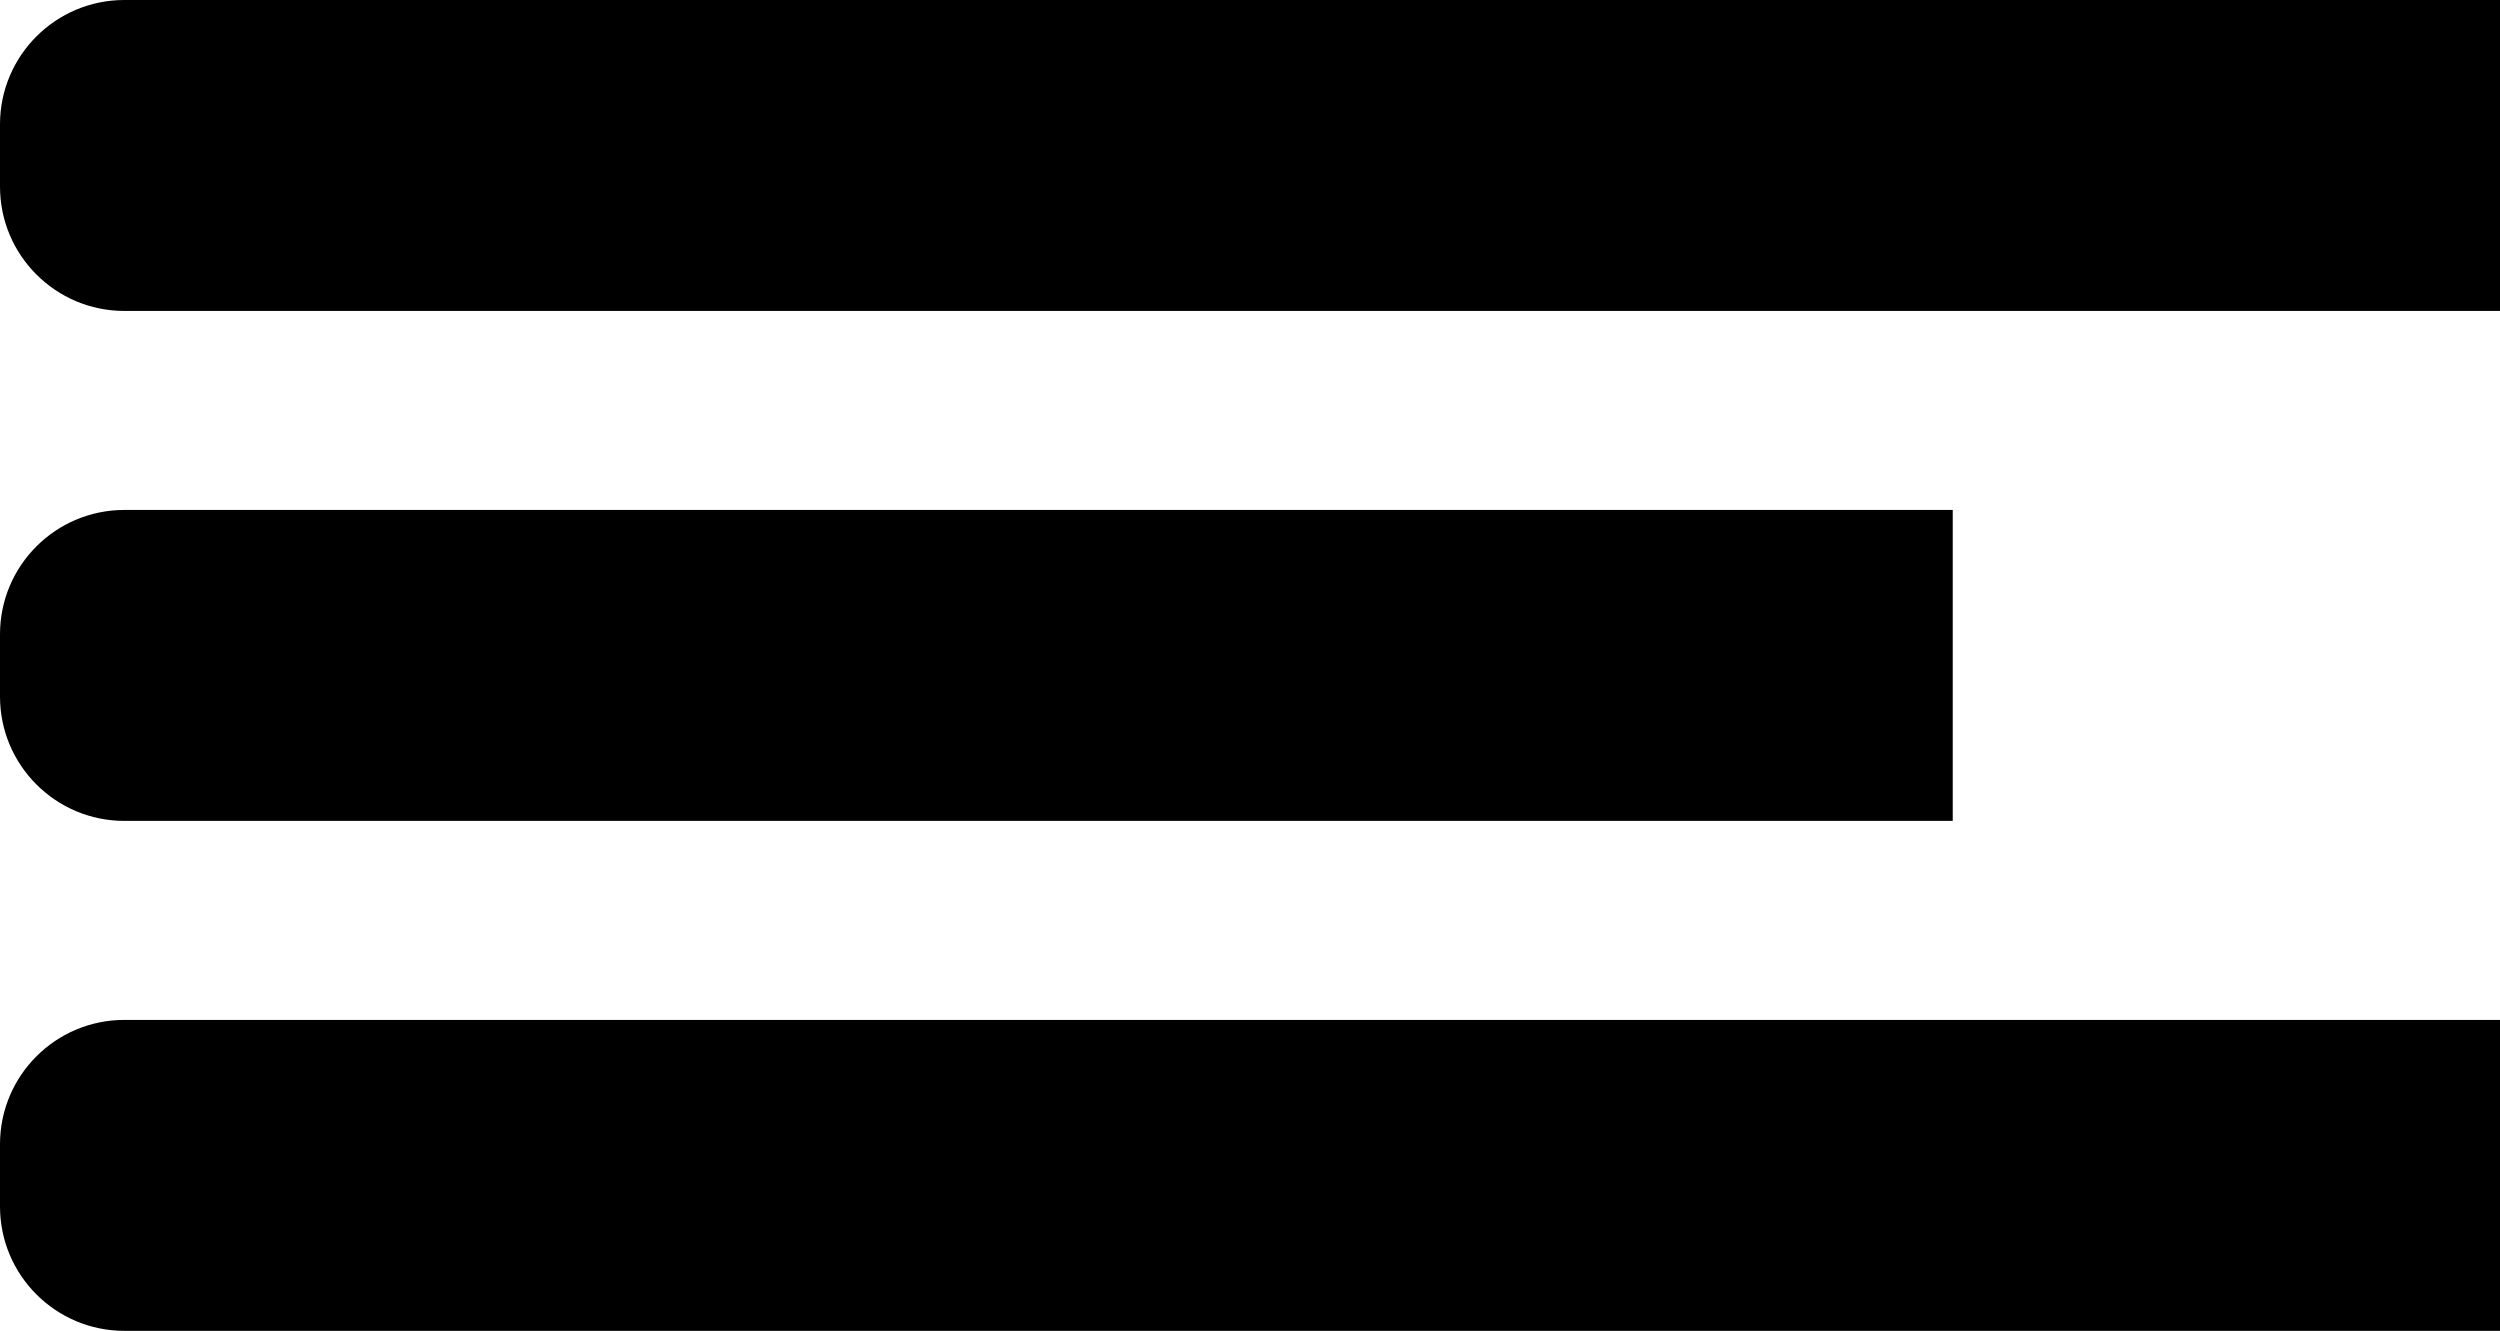 <svg width="201" height="107" viewBox="0 0 201 107" fill="none" xmlns="http://www.w3.org/2000/svg">
<path d="M0 10C0 4.477 4.477 0 10 0H201V25H10C4.477 25 0 20.523 0 15V10Z" fill="black"/>
<path d="M0 92C0 86.477 4.477 82 10 82H201V107H10C4.477 107 0 102.523 0 97V92Z" fill="black"/>
<path d="M0 51C0 45.477 4.477 41 10 41H157V66H10C4.477 66 0 61.523 0 56V51Z" fill="black"/>
</svg>
